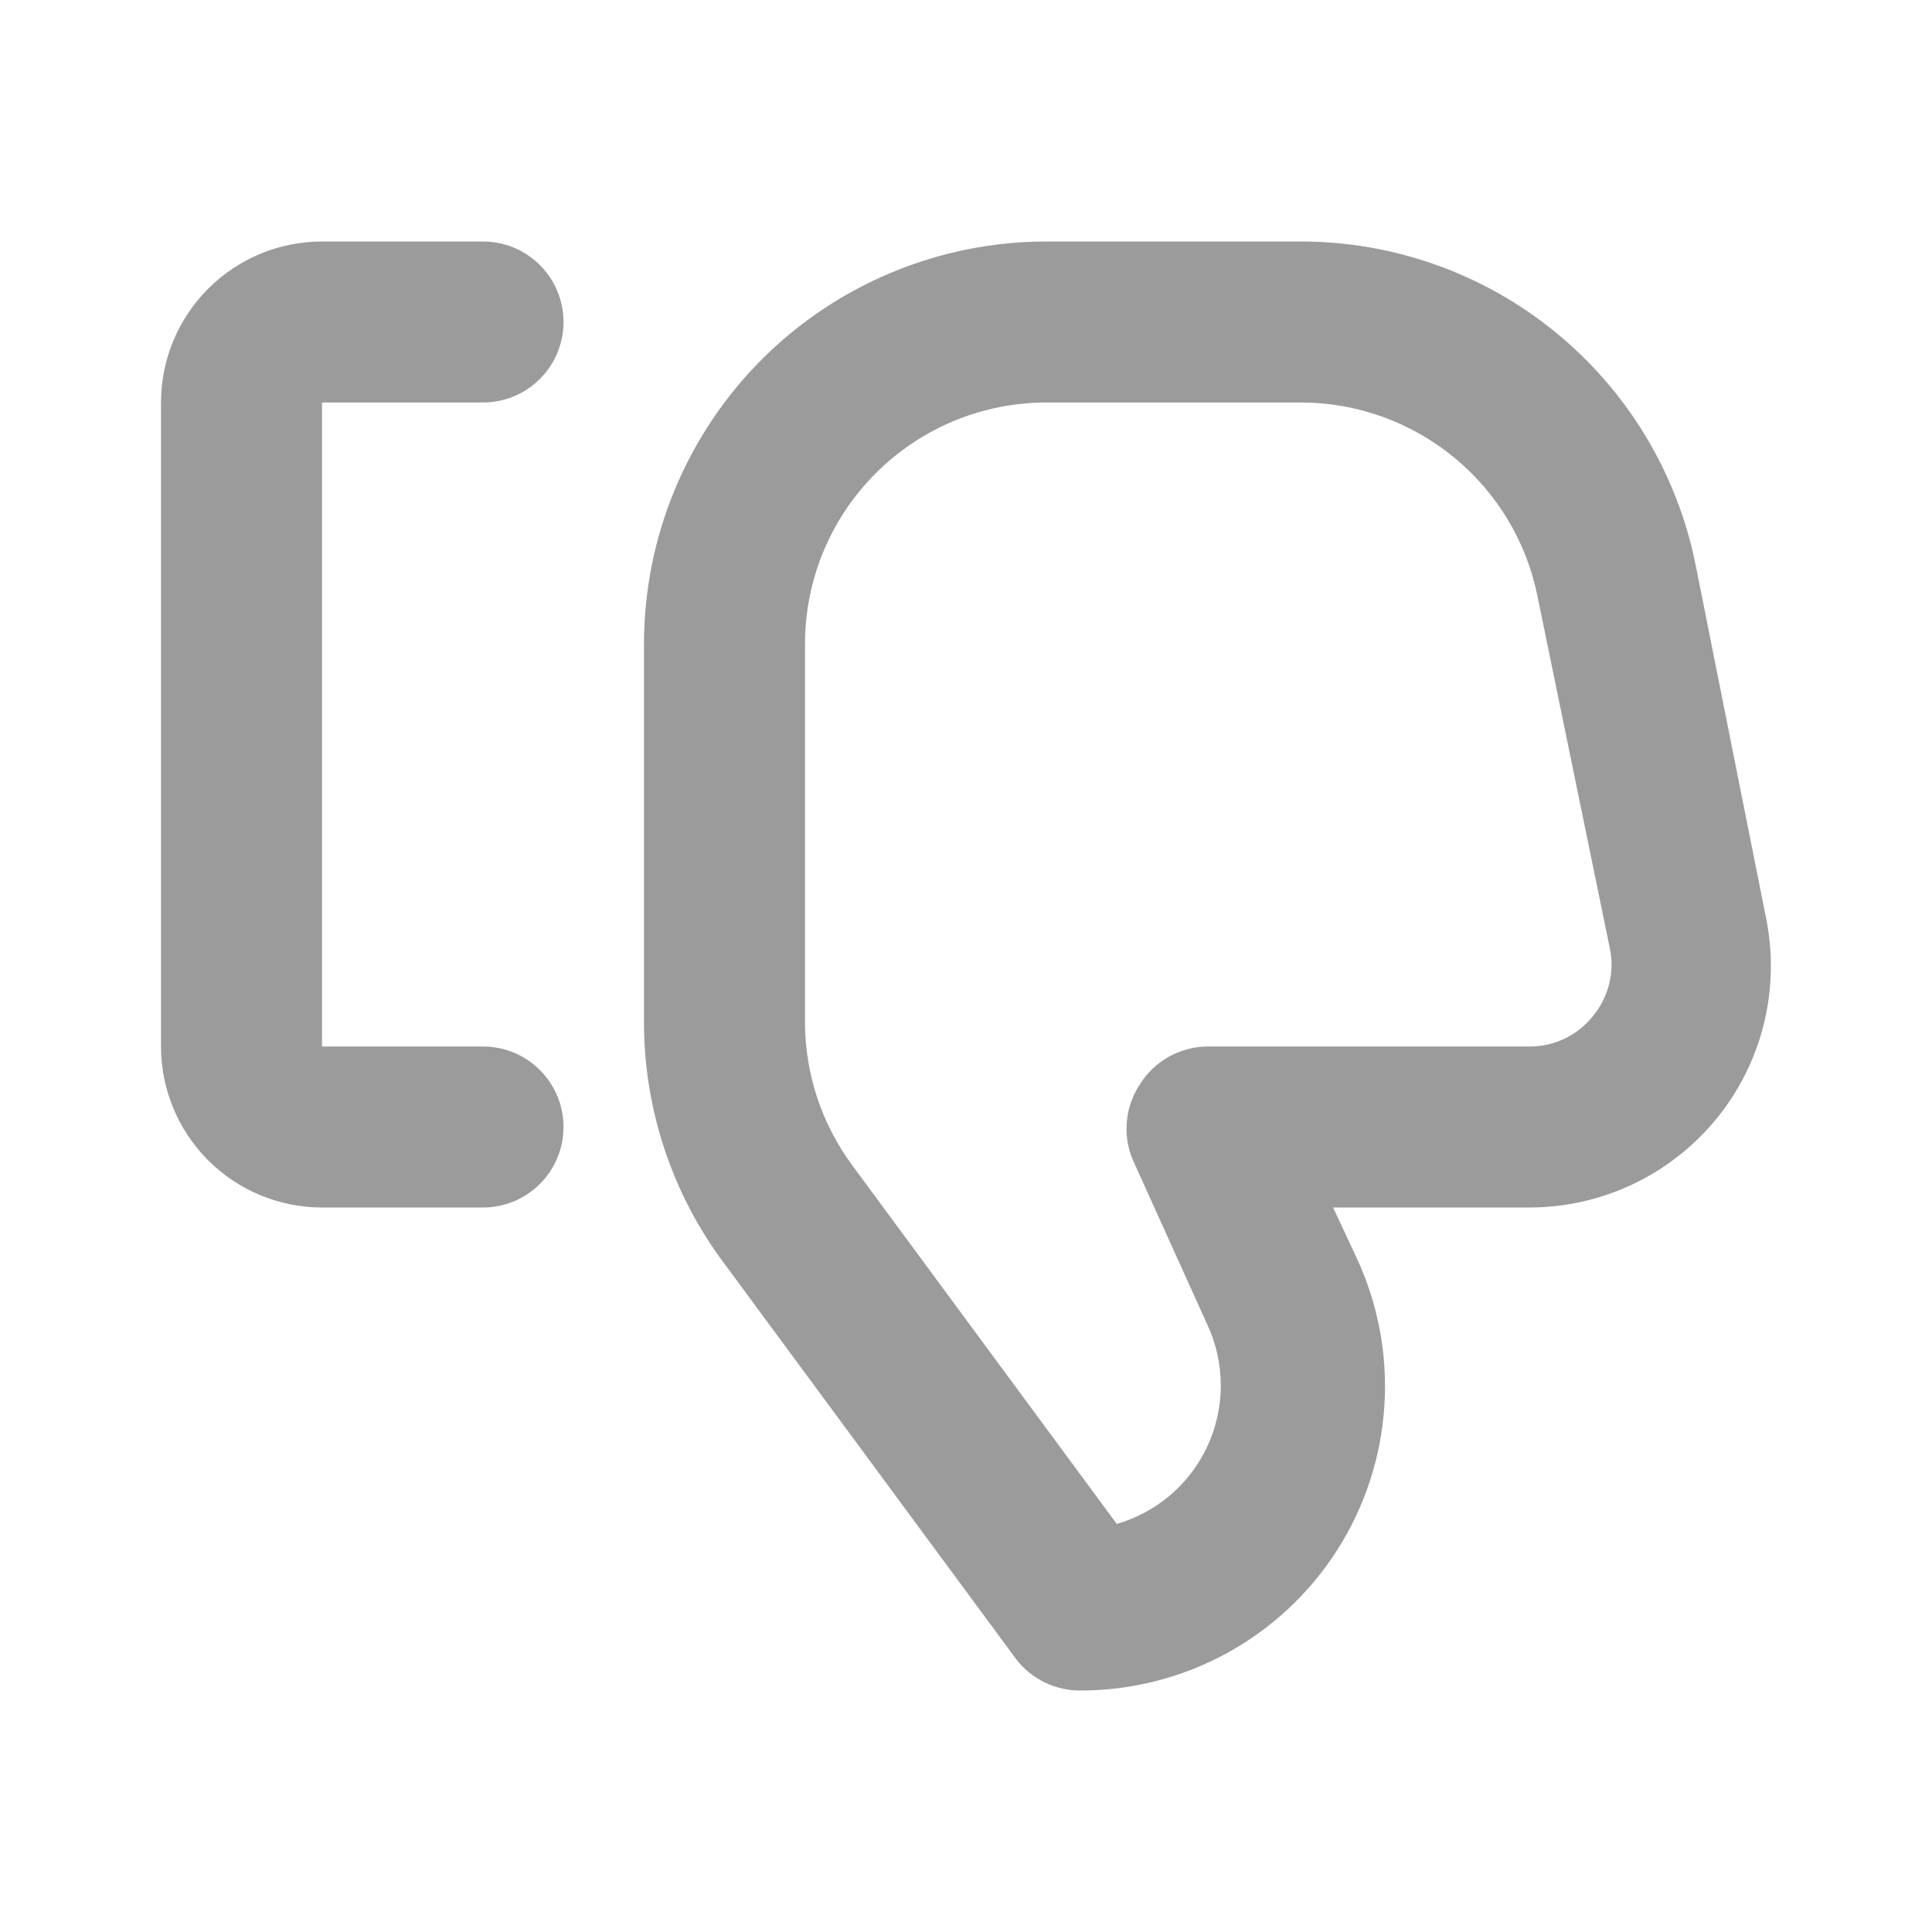 <svg width="24" height="24" viewBox="0 0 24 24" fill="none" xmlns="http://www.w3.org/2000/svg" focusable="false"><path fill-rule="evenodd" clip-rule="evenodd" d="M13 3H16.16C17.313 3 18.43 3.398 19.323 4.127C20.216 4.856 20.829 5.871 21.06 7L21.94 11.41C22.027 11.845 22.017 12.294 21.91 12.725C21.802 13.156 21.601 13.557 21.32 13.901C21.038 14.244 20.684 14.521 20.283 14.711C19.882 14.901 19.444 15 19 15H16.56L16.85 15.62C17.119 16.196 17.239 16.832 17.197 17.466C17.156 18.101 16.955 18.716 16.613 19.252C16.271 19.789 15.799 20.23 15.241 20.536C14.682 20.841 14.056 21.001 13.42 21C13.268 21.001 13.118 20.967 12.981 20.901C12.844 20.835 12.724 20.739 12.63 20.62L9 15.7C8.351 14.835 8 13.782 8 12.7V8C8 6.674 8.527 5.402 9.464 4.464C10.402 3.527 11.674 3 13 3ZM13.873 18.931L10.59 14.48C10.208 13.965 10.001 13.341 10 12.7V8C10 7.204 10.316 6.441 10.879 5.879C11.441 5.316 12.204 5 13 5H16.16C16.853 5 17.524 5.241 18.06 5.68C18.596 6.119 18.964 6.731 19.1 7.41L20 11.79C20.029 11.935 20.025 12.085 19.988 12.229C19.952 12.372 19.884 12.506 19.79 12.62C19.696 12.739 19.576 12.835 19.439 12.901C19.302 12.967 19.152 13.001 19 13H15C14.832 13.001 14.667 13.045 14.52 13.127C14.373 13.209 14.249 13.327 14.16 13.47C14.063 13.617 14.006 13.786 13.996 13.962C13.985 14.137 14.021 14.313 14.1 14.47L15 16.46C15.11 16.697 15.166 16.954 15.165 17.215C15.165 17.476 15.107 17.733 14.997 17.97C14.886 18.206 14.726 18.415 14.526 18.583C14.335 18.743 14.112 18.861 13.873 18.931ZM4 3H6C6.265 3 6.52 3.105 6.707 3.293C6.895 3.48 7 3.735 7 4C7 4.265 6.895 4.52 6.707 4.707C6.52 4.895 6.265 5 6 5H4V13H6C6.265 13 6.52 13.105 6.707 13.293C6.895 13.48 7 13.735 7 14C7 14.265 6.895 14.52 6.707 14.707C6.52 14.895 6.265 15 6 15H4C3.47 15 2.961 14.789 2.586 14.414C2.211 14.039 2 13.53 2 13V5C2 4.47 2.211 3.961 2.586 3.586C2.961 3.211 3.47 3 4 3Z" fill="#9b9b9b"></path></svg>
